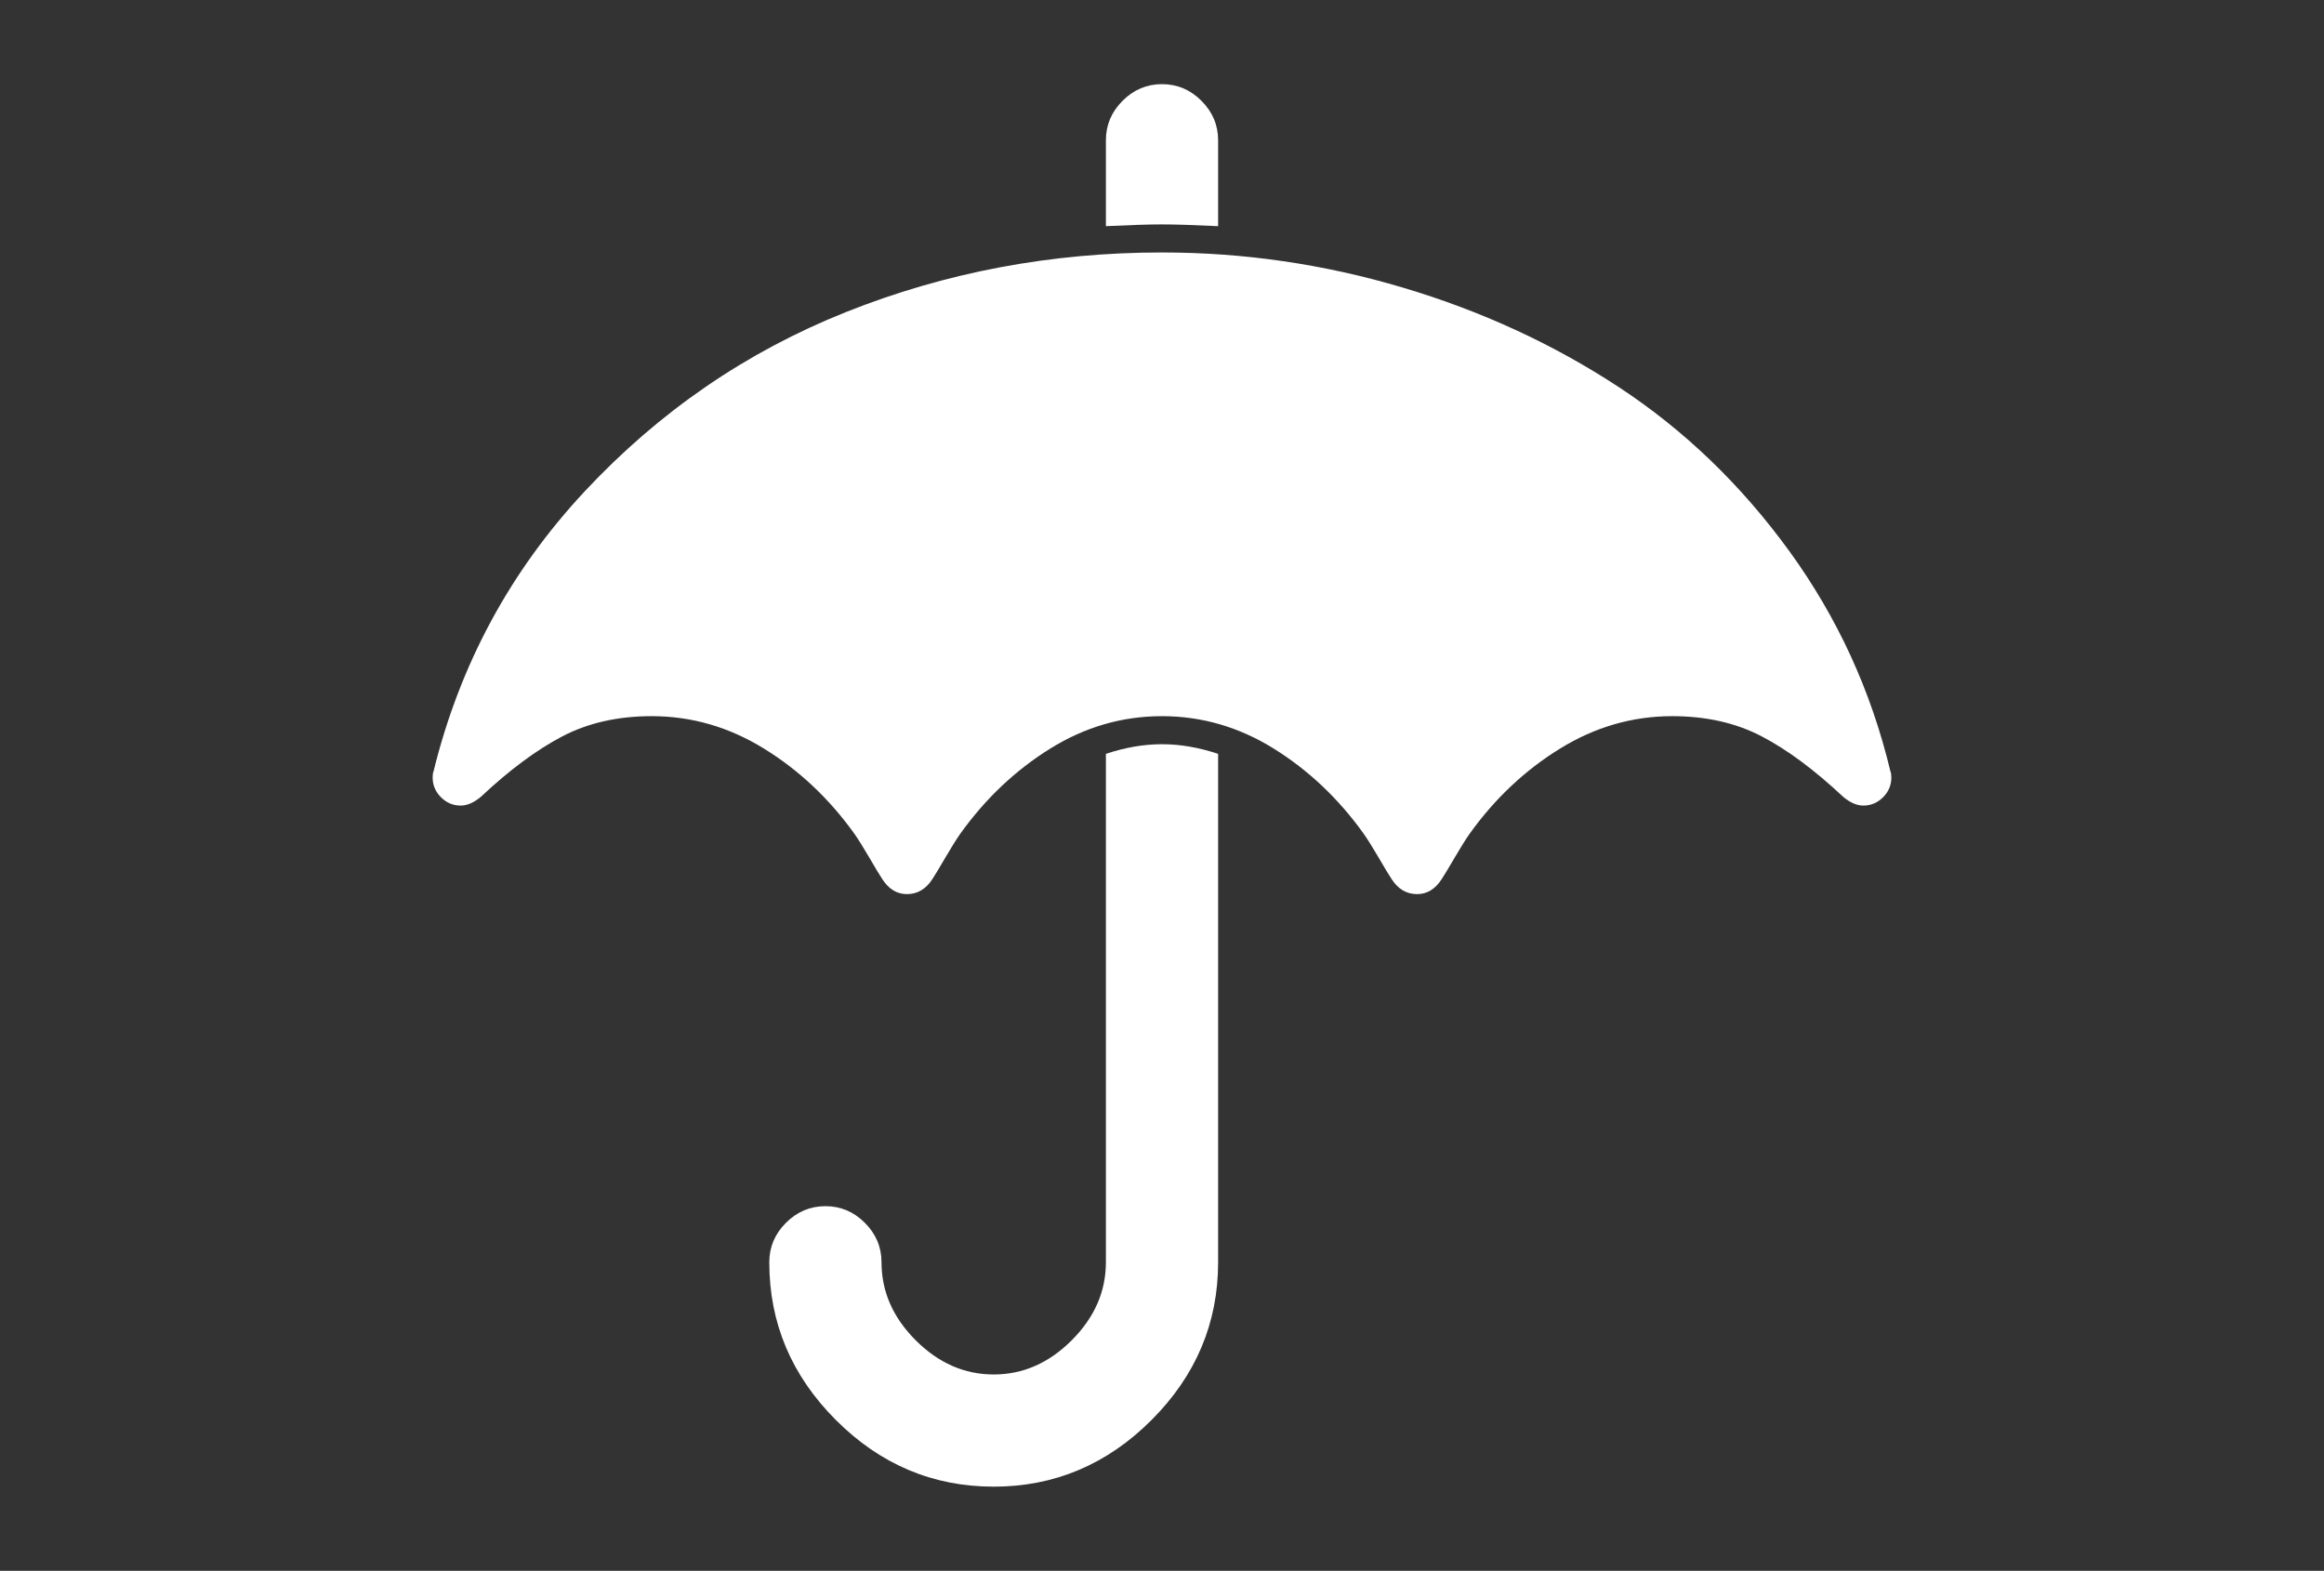 <?xml version="1.0" encoding="utf-8"?>
<!-- Generator: Adobe Illustrator 16.0.0, SVG Export Plug-In . SVG Version: 6.00 Build 0)  -->
<!DOCTYPE svg PUBLIC "-//W3C//DTD SVG 1.1//EN" "http://www.w3.org/Graphics/SVG/1.1/DTD/svg11.dtd">
<svg version="1.1" id="Capa_1" xmlns="http://www.w3.org/2000/svg" xmlns:xlink="http://www.w3.org/1999/xlink" x="0px" y="0px"
	 width="216px" height="146px" viewBox="0 0 216 146" enable-background="new 0 0 216 146" xml:space="preserve">
<rect x="0" y="0" width="216" height="146" fill="#333333" stroke="none"/>
<g>
	<path fill="#FFFFFF" d="M102.786,70.067v47.253c0,2.717-1.059,5.134-3.177,7.252c-2.118,2.119-4.536,3.178-7.251,3.178
		c-2.715,0-5.132-1.059-7.251-3.178c-2.118-2.118-3.177-4.535-3.177-7.252c0-1.411-0.516-2.633-1.548-3.666
		c-1.033-1.031-2.254-1.547-3.667-1.547s-2.635,0.516-3.667,1.547c-1.032,1.033-1.548,2.255-1.548,3.666
		c0,5.65,2.064,10.537,6.192,14.666s9.017,6.19,14.666,6.19c5.648,0,10.537-2.062,14.665-6.19c4.127-4.129,6.192-9.016,6.192-14.666
		V70.067c-1.793-0.597-3.531-0.896-5.215-0.896C106.317,69.171,104.578,69.47,102.786,70.067z"/>
	<path fill="#FFFFFF" d="M113.215,21.02v-7.984c0-1.412-0.517-2.635-1.549-3.667c-1.031-1.032-2.254-1.548-3.666-1.548
		s-2.634,0.516-3.666,1.548c-1.032,1.033-1.548,2.255-1.548,3.667v7.984c2.281-0.108,4.019-0.163,5.214-0.163
		C109.195,20.857,110.934,20.912,113.215,21.02z"/>
	<path fill="#FFFFFF" d="M175.702,71.697c-1.793-7.495-4.931-14.325-9.41-20.49c-4.483-6.165-9.765-11.244-15.849-15.236
		c-6.082-3.992-12.776-7.074-20.082-9.247c-7.305-2.173-14.76-3.259-22.364-3.259c-10.32,0-20.11,1.847-29.371,5.54
		c-9.261,3.693-17.354,9.247-24.279,16.661c-6.925,7.414-11.61,16.092-14.054,26.031c-0.055,0.108-0.082,0.299-0.082,0.57
		c0,0.706,0.258,1.318,0.774,1.833c0.516,0.517,1.127,0.774,1.833,0.774c0.598,0,1.222-0.271,1.874-0.815
		c2.661-2.498,5.187-4.372,7.577-5.621s5.16-1.874,8.31-1.874c3.694,0,7.17,1.006,10.429,3.015c3.259,2.009,6.057,4.644,8.392,7.901
		c0.381,0.545,0.856,1.305,1.426,2.28c0.571,0.979,0.965,1.632,1.182,1.957c0.597,0.923,1.358,1.386,2.281,1.386
		c0.978,0,1.765-0.463,2.363-1.386c0.217-0.325,0.611-0.978,1.181-1.957c0.571-0.976,1.046-1.735,1.426-2.28
		c2.335-3.256,5.119-5.893,8.351-7.901c3.232-2.009,6.694-3.015,10.388-3.015c3.693,0,7.156,1.005,10.389,3.015
		c3.231,2.009,6.016,4.644,8.35,7.901c0.383,0.545,0.856,1.305,1.428,2.28c0.57,0.979,0.965,1.632,1.184,1.957
		c0.596,0.923,1.383,1.386,2.361,1.386c0.924,0,1.684-0.463,2.279-1.386c0.219-0.325,0.613-0.978,1.184-1.957
		c0.571-0.976,1.045-1.735,1.428-2.28c2.336-3.256,5.133-5.893,8.391-7.901c3.26-2.01,6.736-3.015,10.43-3.015
		c3.15,0,5.92,0.625,8.311,1.874c2.39,1.249,4.914,3.123,7.576,5.621c0.652,0.545,1.277,0.815,1.875,0.815
		c0.705,0,1.317-0.258,1.832-0.774c0.516-0.516,0.773-1.125,0.773-1.833C175.785,71.995,175.76,71.805,175.702,71.697z"/>
</g>
</svg>

